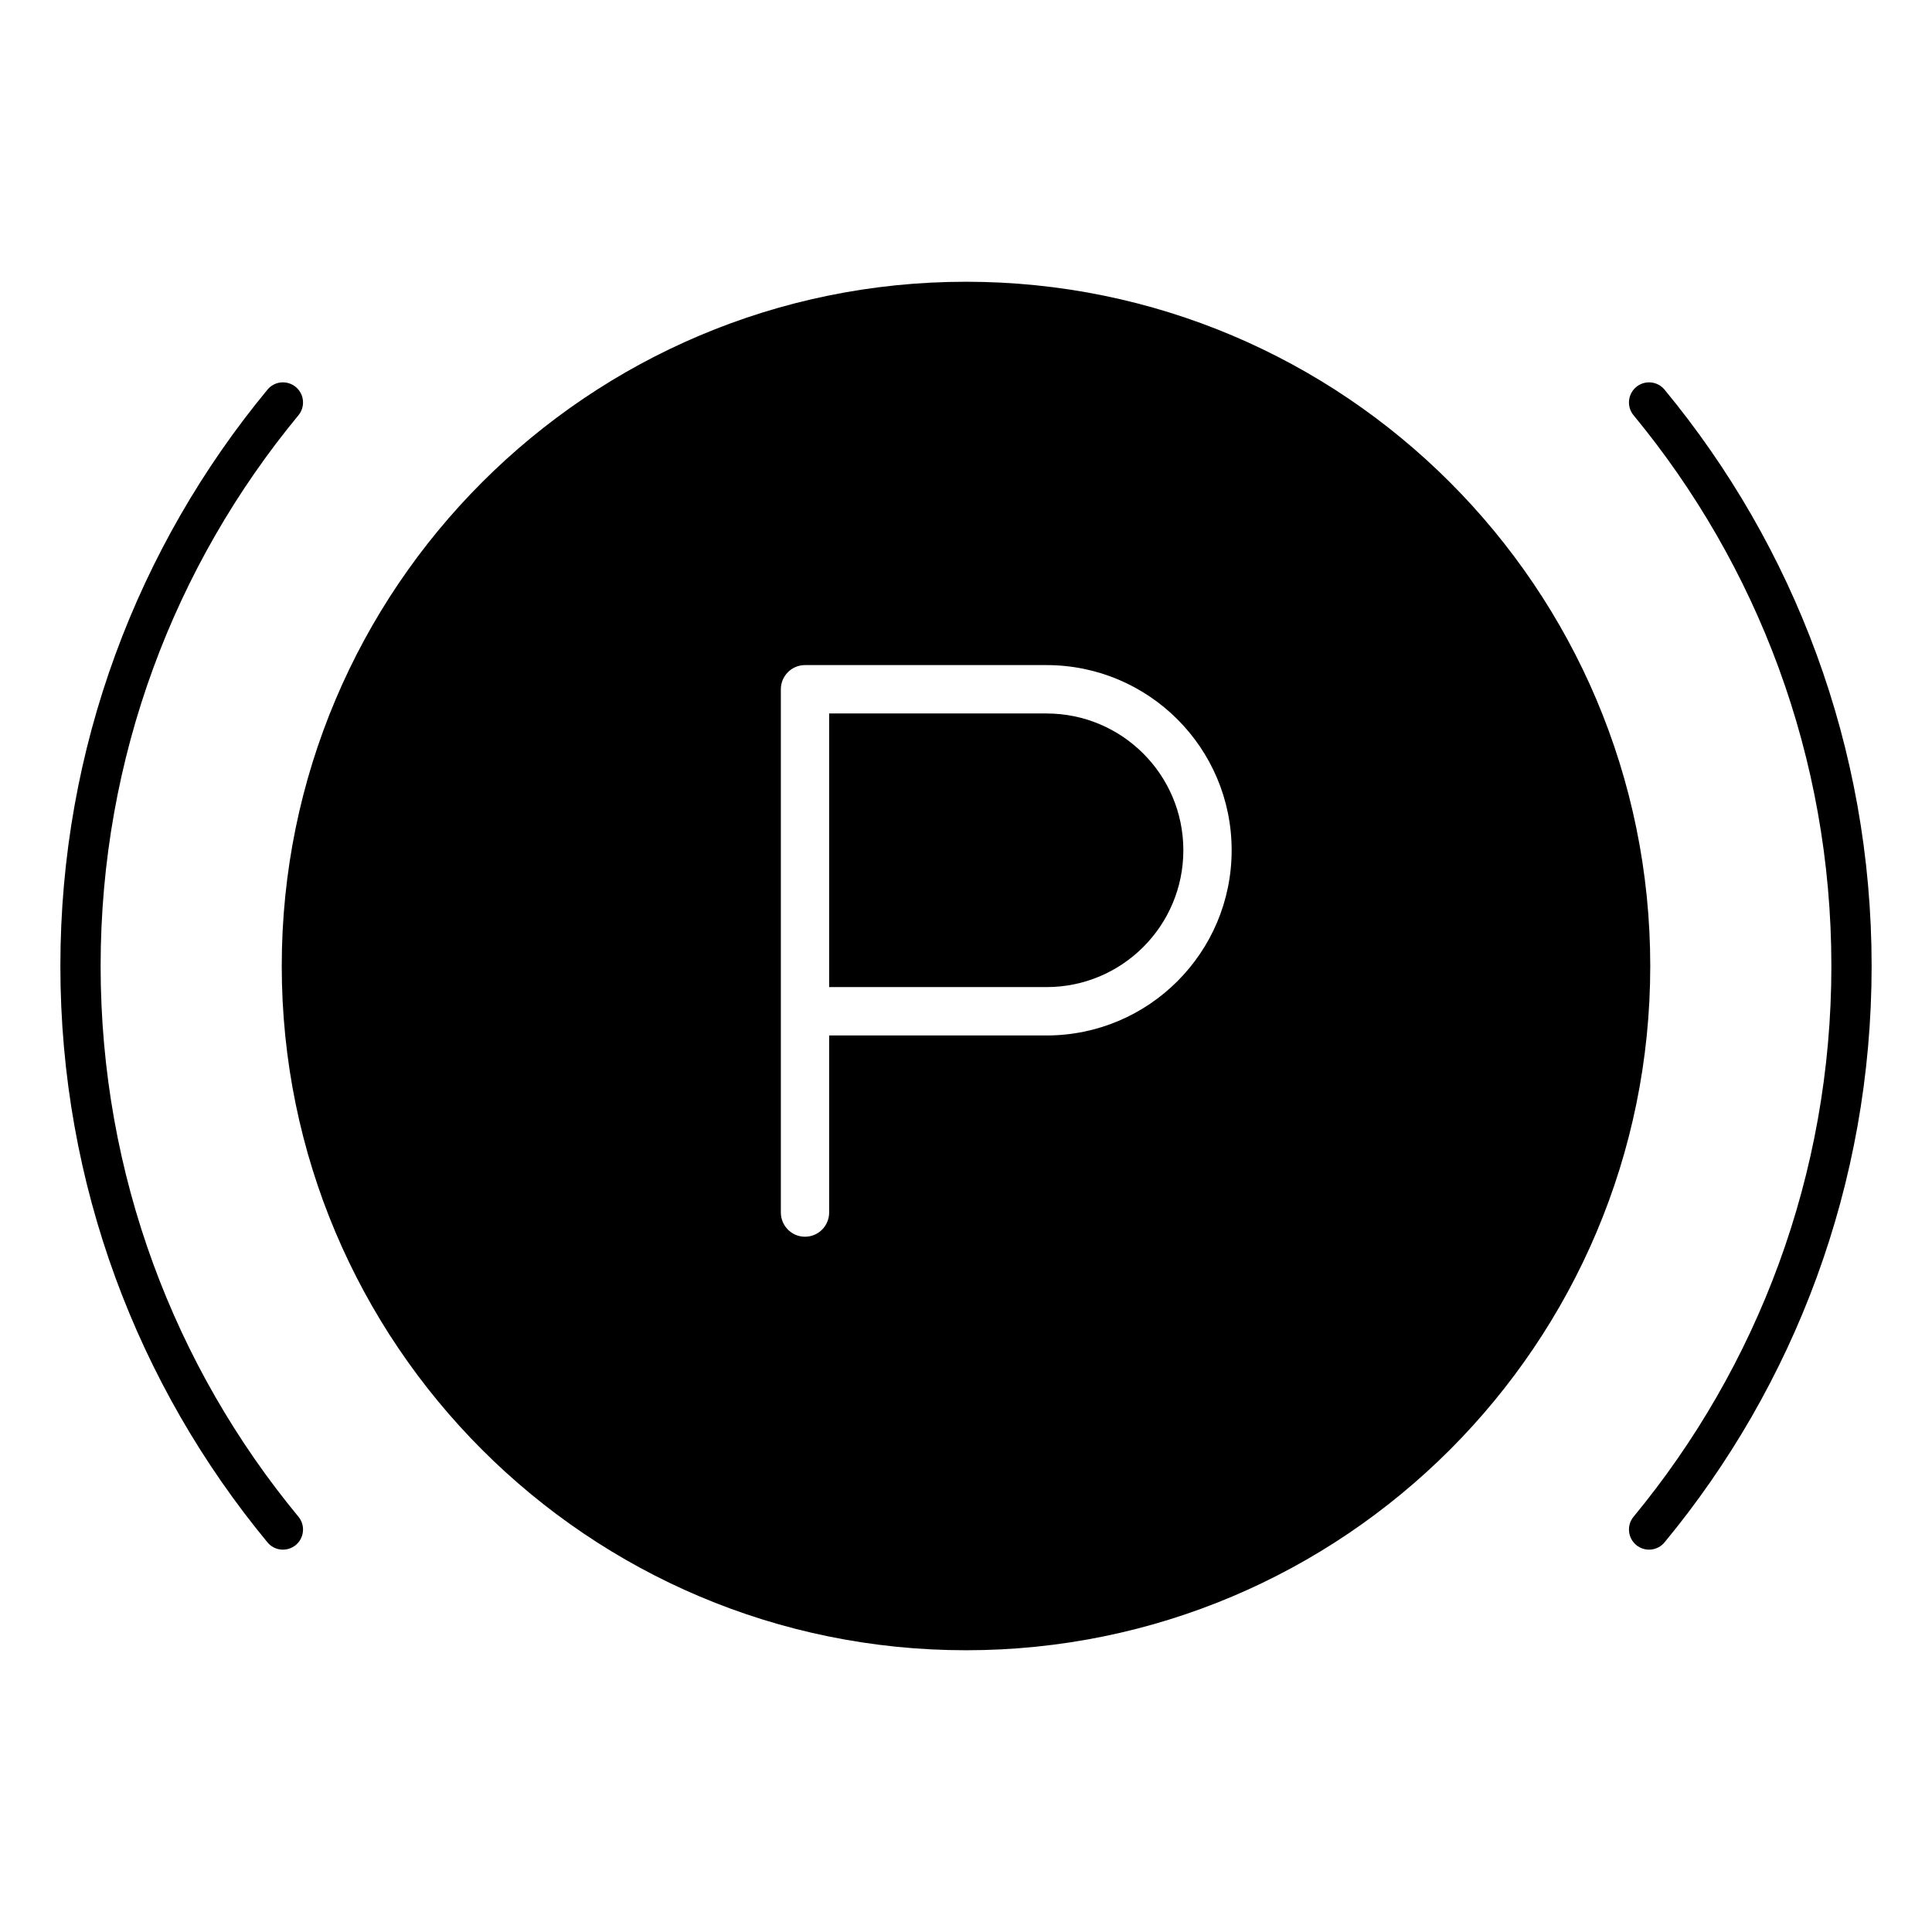 <svg width="24" height="24" viewBox="0 0 24 24" fill="none" xmlns="http://www.w3.org/2000/svg">
<path d="M10.3 12.262H13C13.939 12.262 14.7 11.501 14.7 10.562C14.7 9.624 13.939 8.863 13 8.863H10.3V12.262Z" fill="black"/>
<path fill-rule="evenodd" clip-rule="evenodd" d="M20.5 12C20.5 16.694 16.694 20.5 12 20.5C7.306 20.5 3.5 16.694 3.5 12C3.5 7.306 7.306 3.5 12 3.5C16.694 3.5 20.5 7.306 20.5 12ZM10 8.262H13C14.27 8.262 15.3 9.292 15.3 10.562C15.3 11.833 14.27 12.863 13 12.863H10.3V15.062C10.3 15.228 10.166 15.363 10 15.363C9.834 15.363 9.7 15.228 9.7 15.062V8.562C9.7 8.397 9.834 8.262 10 8.262Z" fill="black"/>
<path d="M3.707 5.159C3.795 5.053 3.78 4.895 3.674 4.807C3.567 4.719 3.409 4.734 3.322 4.841C1.715 6.786 0.75 9.281 0.75 12C0.75 14.72 1.715 17.214 3.322 19.159C3.409 19.266 3.567 19.281 3.674 19.193C3.78 19.105 3.795 18.947 3.707 18.841C2.172 16.982 1.25 14.599 1.25 12C1.25 9.401 2.172 7.018 3.707 5.159Z" fill="black"/>
<path d="M20.678 4.841C20.59 4.734 20.433 4.719 20.326 4.807C20.22 4.895 20.205 5.053 20.293 5.159C21.828 7.018 22.75 9.401 22.75 12C22.75 14.599 21.828 16.982 20.293 18.841C20.205 18.947 20.22 19.105 20.326 19.193C20.433 19.281 20.59 19.266 20.678 19.159C22.285 17.214 23.25 14.72 23.25 12C23.25 9.281 22.285 6.786 20.678 4.841Z" fill="black"/>
</svg>
